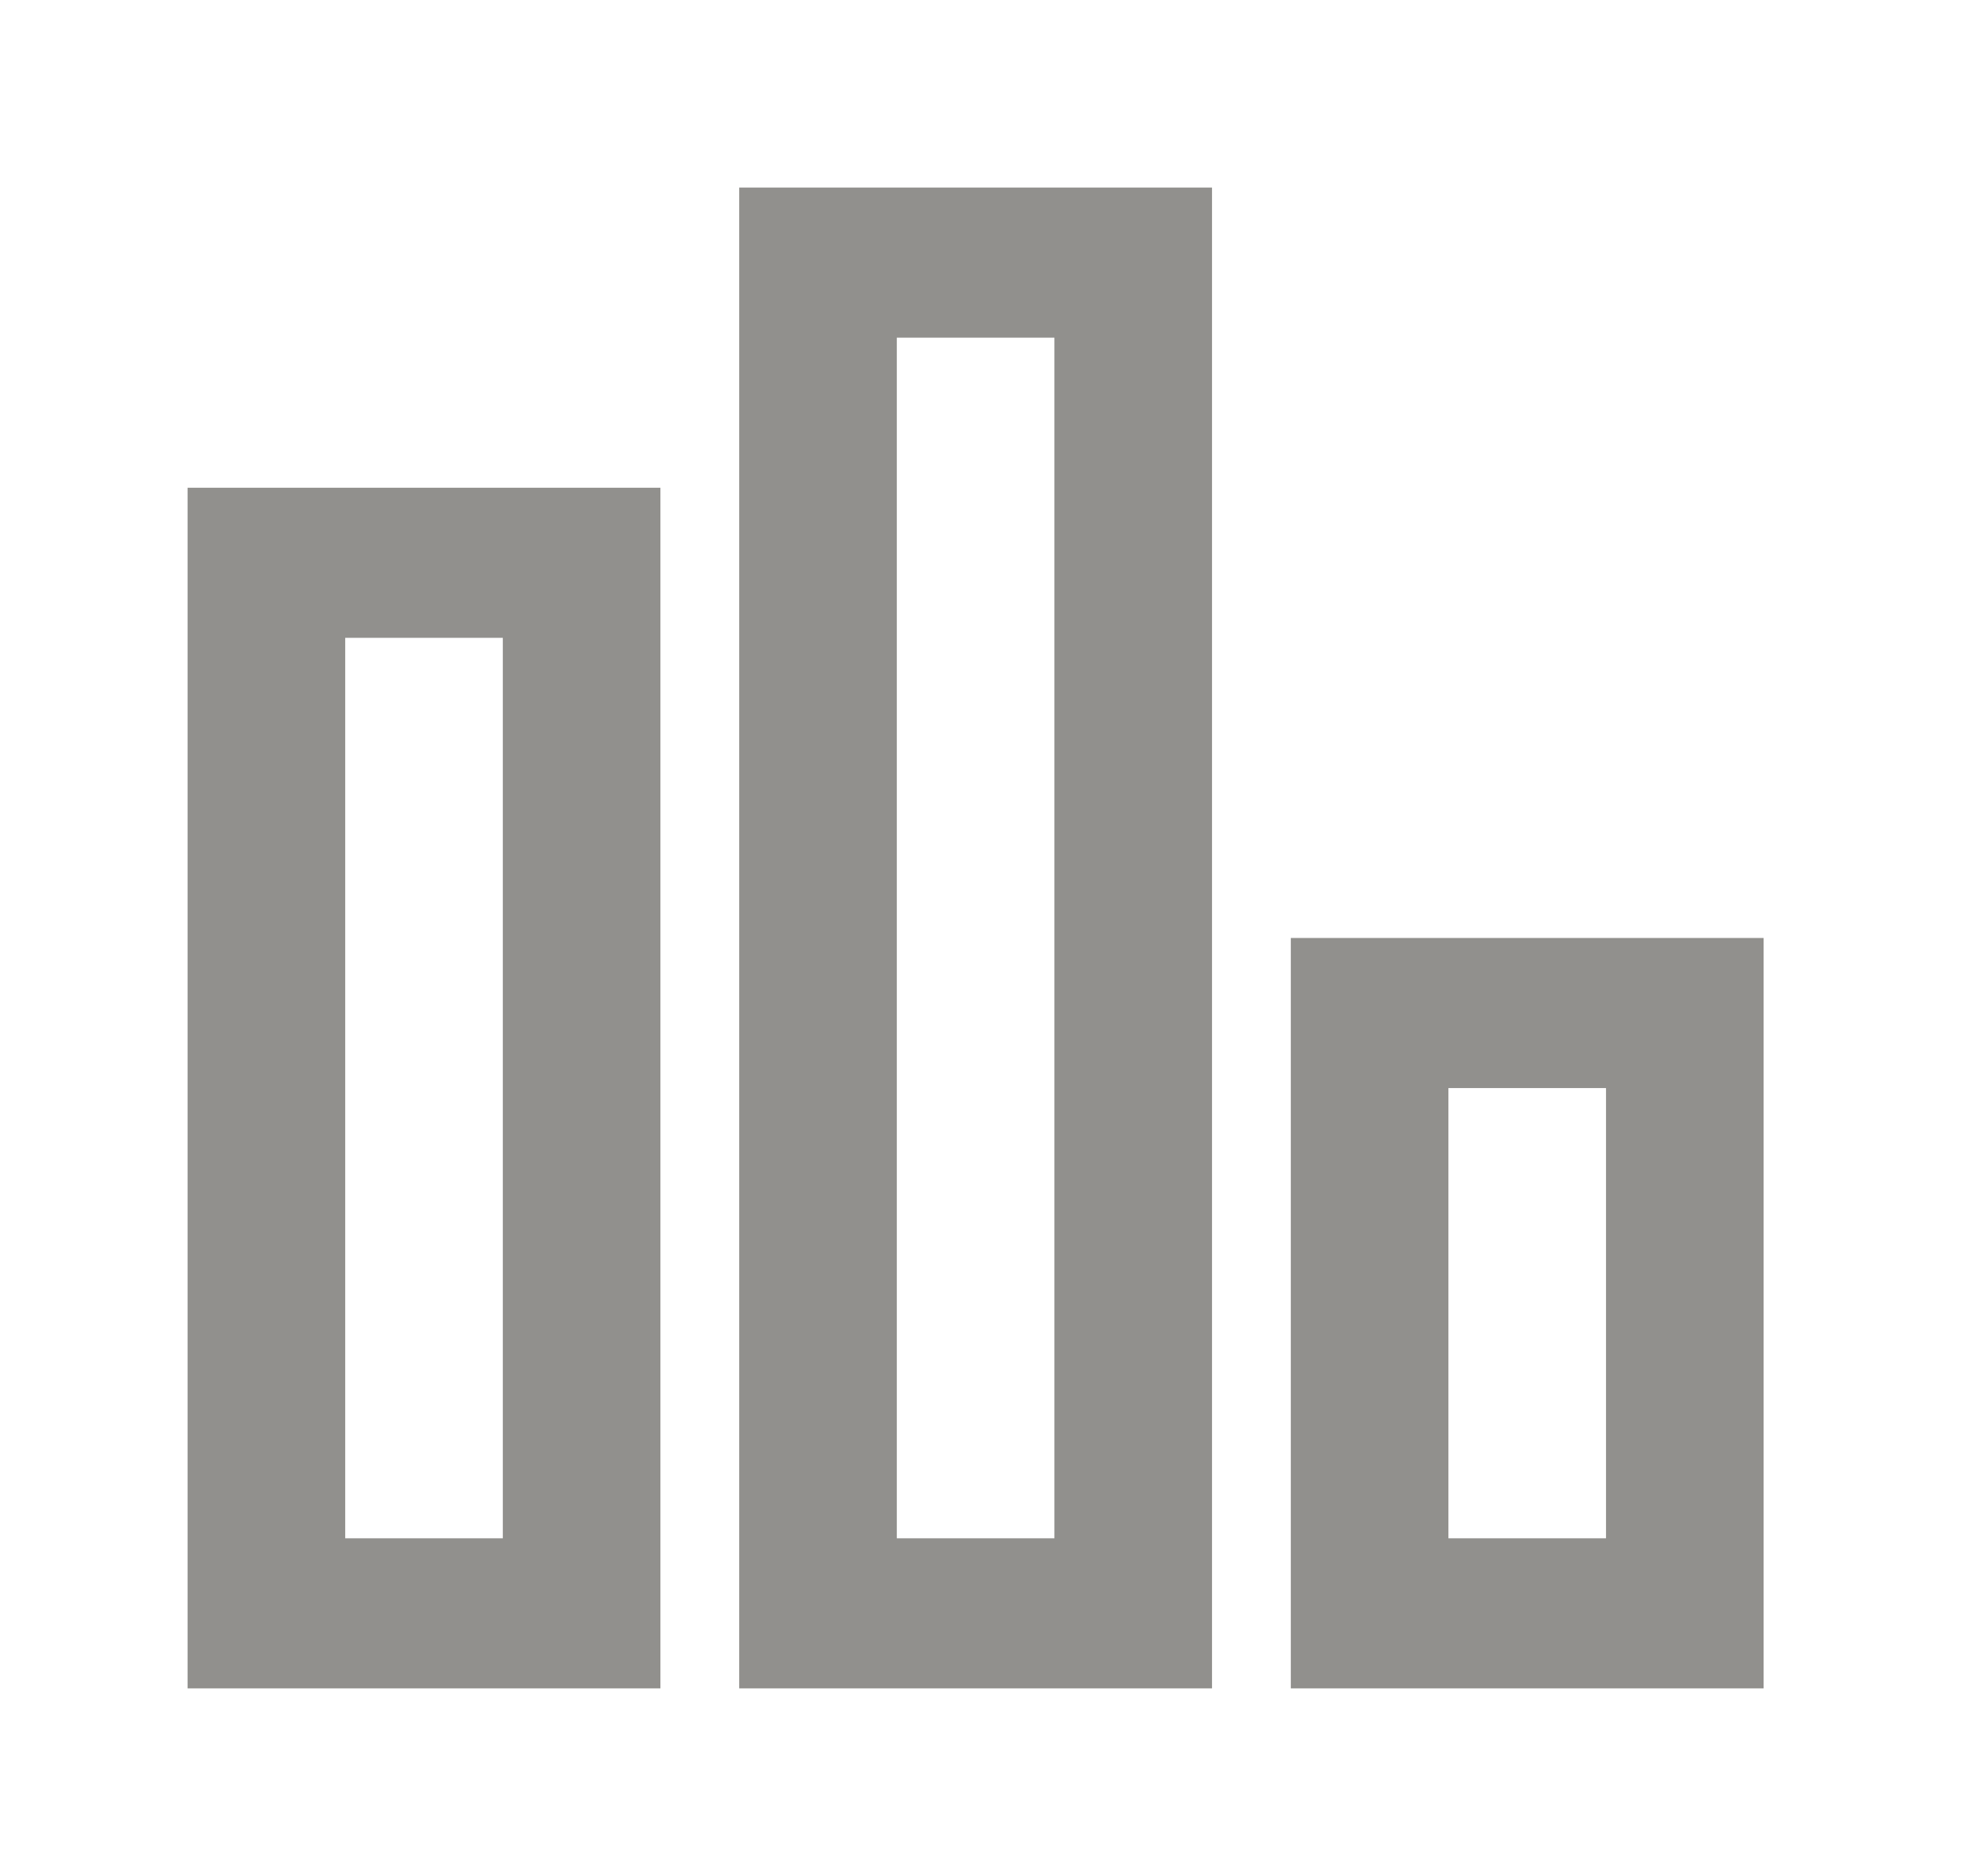 <!-- Generated by IcoMoon.io -->
<svg version="1.1" xmlns="http://www.w3.org/2000/svg" width="42" height="40" viewBox="0 0 42 40">
<title>mp-stats-8</title>
<path fill="#91908d" d="M19.12 32.8v-25.6h3.36v25.6h-3.36zM15.76 36h10.080v-32h-10.080v32zM7.36 32.8v-19.2h3.36v19.2h-3.36zM4 36h10.080v-25.6h-10.080v25.6zM30.88 32.8v-9.6h3.36v9.6h-3.36zM27.52 36h10.080v-16h-10.080v16z"></path>
</svg>
